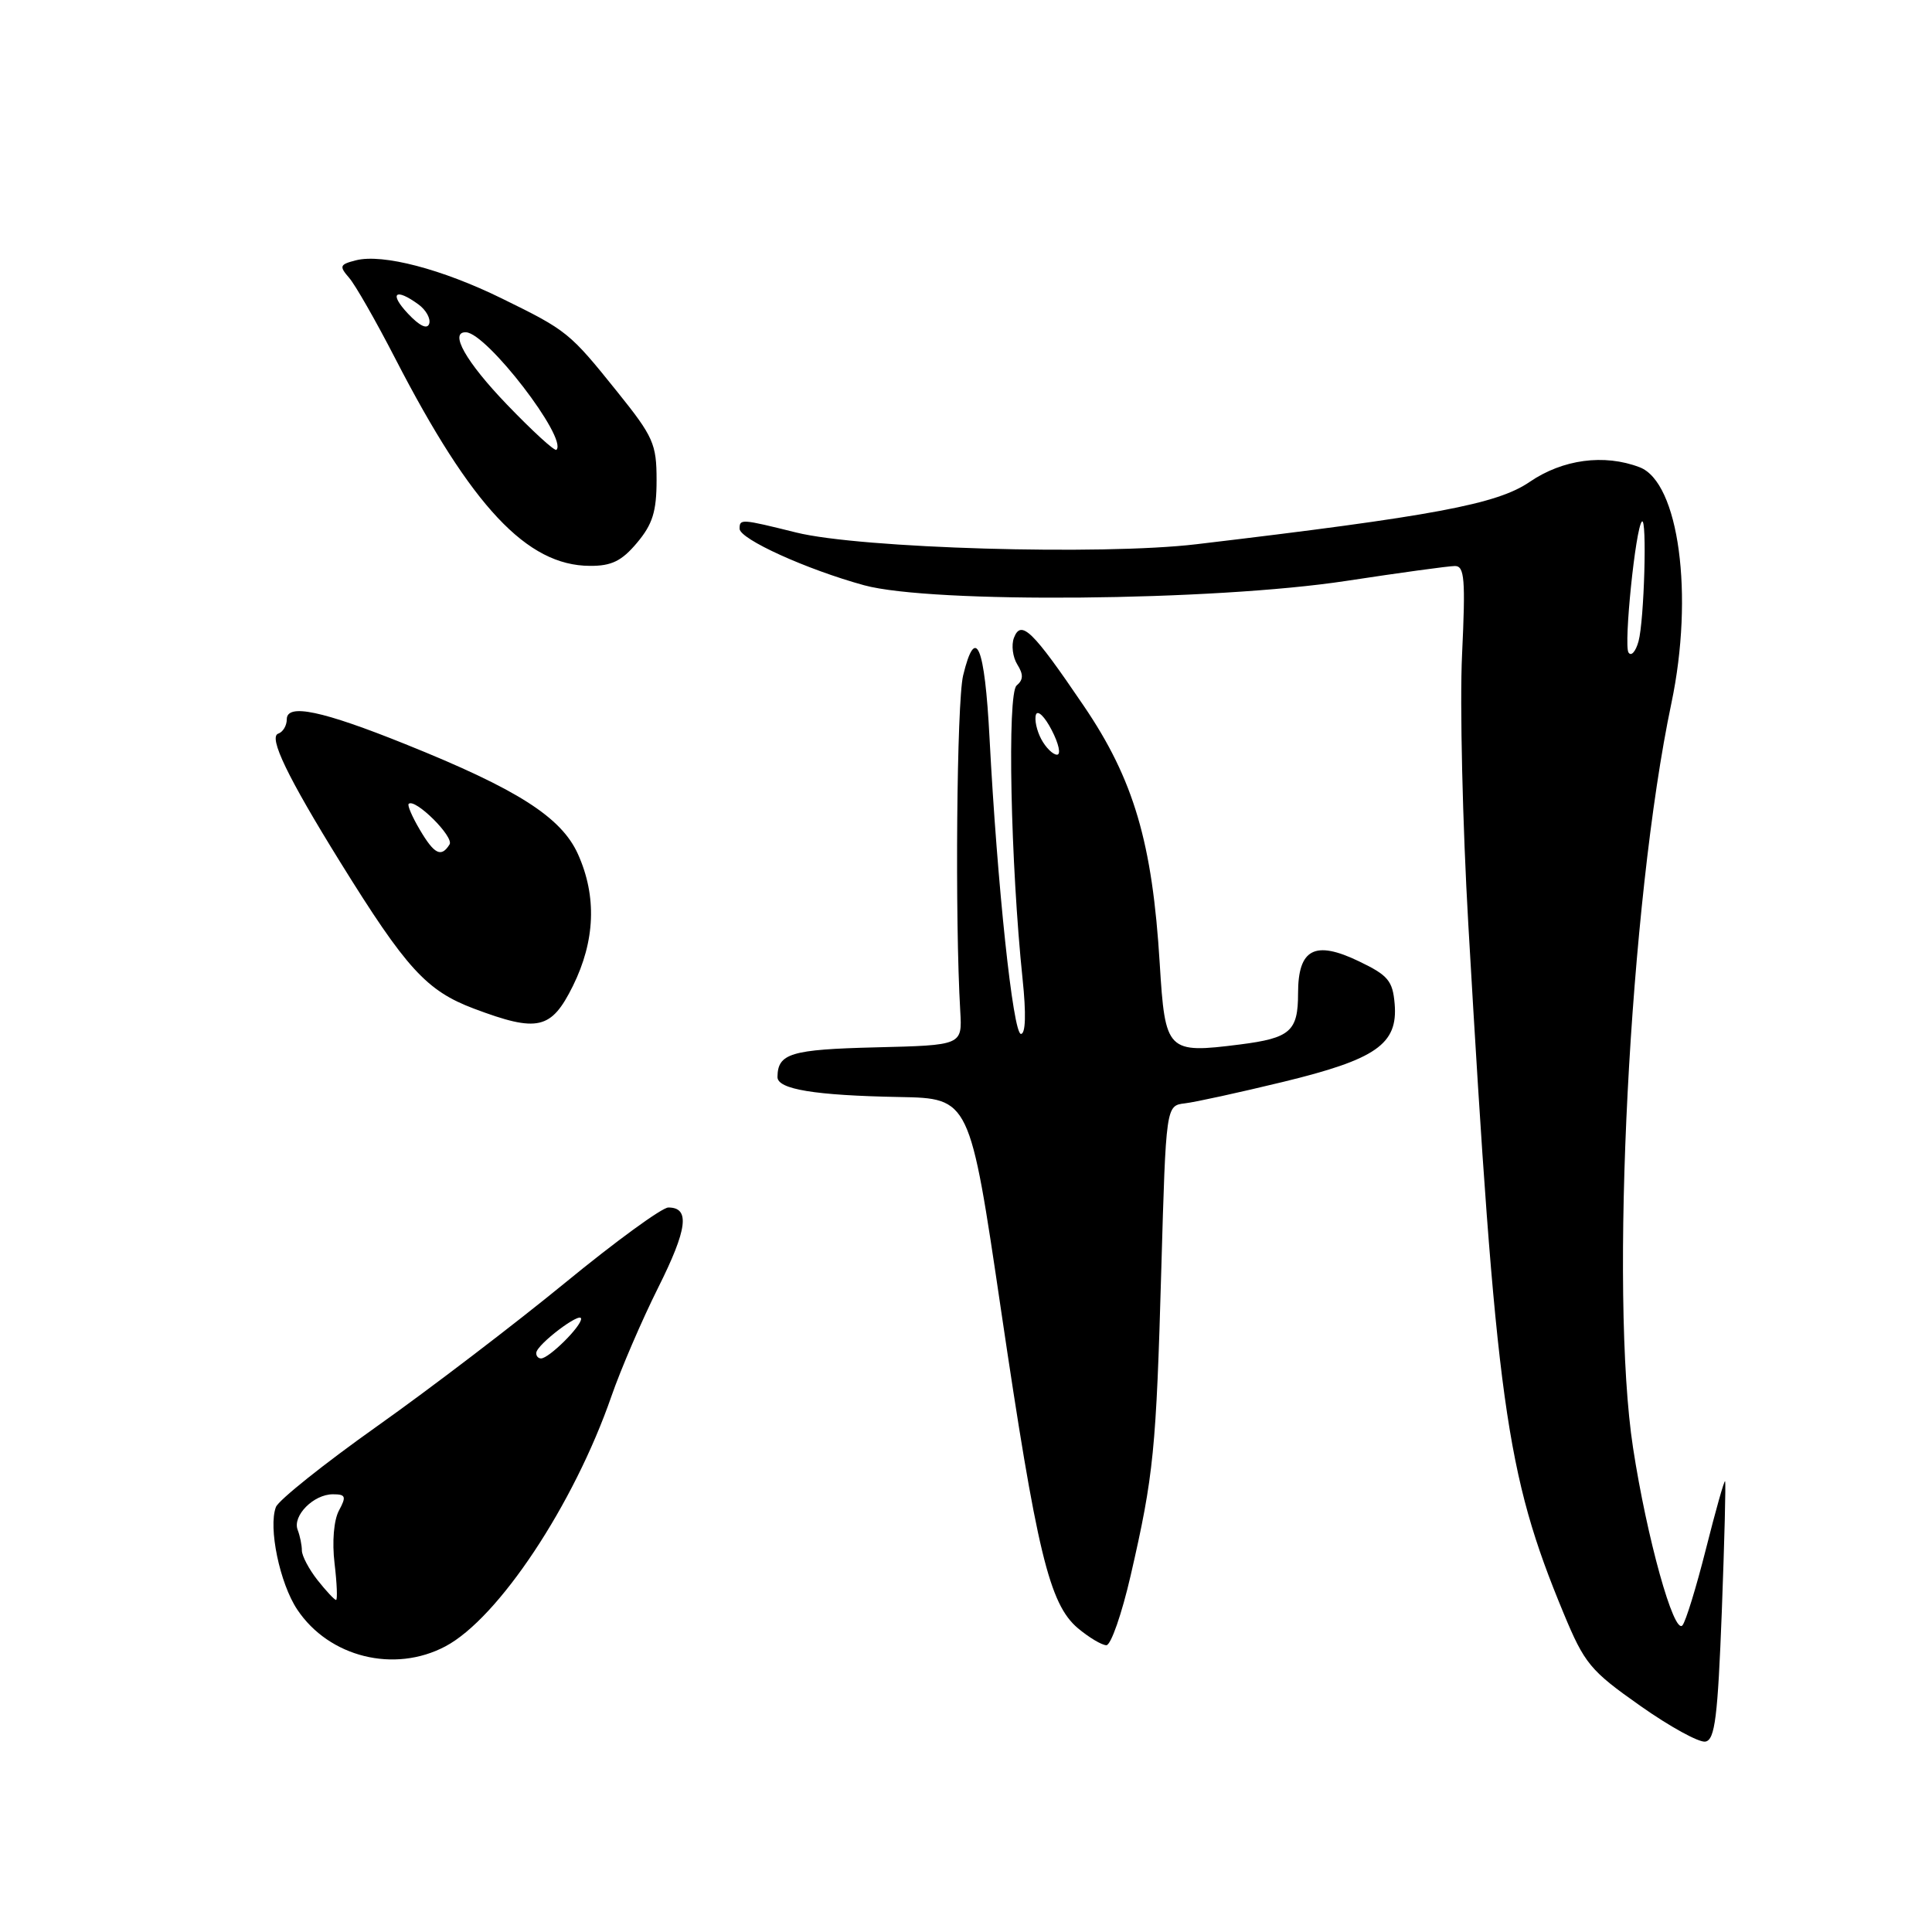 <?xml version="1.0" encoding="UTF-8" standalone="no"?>
<!DOCTYPE svg PUBLIC "-//W3C//DTD SVG 1.1//EN" "http://www.w3.org/Graphics/SVG/1.1/DTD/svg11.dtd" >
<svg xmlns="http://www.w3.org/2000/svg" xmlns:xlink="http://www.w3.org/1999/xlink" version="1.1" viewBox="0 0 256 256">
 <g >
 <path fill="currentColor"
d=" M 228.15 213.49 C 228.50 204.14 228.70 196.39 228.58 196.27 C 228.46 196.14 227.32 200.19 226.04 205.27 C 224.76 210.34 223.36 214.89 222.93 215.37 C 221.80 216.65 218.22 203.80 216.39 191.86 C 213.25 171.46 215.92 119.52 221.47 93.17 C 224.48 78.86 222.46 63.88 217.25 61.91 C 212.56 60.12 207.06 60.86 202.68 63.86 C 198.38 66.81 189.94 68.39 158.56 72.11 C 145.99 73.61 113.97 72.67 105.50 70.56 C 98.20 68.75 98.00 68.73 98.00 70.06 C 98.00 71.43 106.88 75.46 114.50 77.55 C 123.44 79.99 160.83 79.65 178.40 76.97 C 185.49 75.89 191.96 75.00 192.79 75.00 C 194.06 75.00 194.20 76.75 193.73 86.75 C 193.42 93.21 193.80 109.30 194.56 122.50 C 198.23 186.01 199.51 195.24 207.18 213.75 C 209.96 220.45 210.72 221.37 217.33 226.02 C 221.25 228.79 225.15 230.93 225.98 230.77 C 227.24 230.53 227.61 227.53 228.15 213.49 Z  M 59.02 218.15 C 66.04 214.43 76.04 199.37 81.02 185.00 C 82.26 181.43 85.04 174.96 87.20 170.64 C 91.10 162.85 91.46 160.00 88.56 160.00 C 87.73 160.00 81.58 164.48 74.90 169.96 C 68.21 175.44 57.00 184.00 49.97 188.98 C 42.95 193.96 36.91 198.78 36.56 199.69 C 35.53 202.39 37.07 209.81 39.39 213.28 C 43.60 219.59 52.25 221.74 59.02 218.15 Z  M 149.82 208.75 C 152.87 195.48 153.20 192.17 153.88 168.12 C 154.50 146.50 154.50 146.50 157.00 146.20 C 158.38 146.04 164.22 144.76 170.00 143.36 C 182.37 140.36 185.24 138.35 184.80 133.03 C 184.54 129.95 183.93 129.23 180.05 127.37 C 174.21 124.56 172.00 125.73 172.00 131.62 C 172.00 136.65 170.98 137.55 164.29 138.40 C 154.63 139.62 154.39 139.37 153.67 127.68 C 152.70 111.67 150.23 103.27 143.59 93.51 C 136.81 83.52 135.30 82.05 134.35 84.52 C 133.99 85.48 134.19 87.07 134.80 88.05 C 135.63 89.38 135.60 90.08 134.71 90.83 C 133.44 91.87 133.91 114.50 135.50 129.75 C 135.98 134.33 135.90 137.00 135.28 137.00 C 134.23 137.00 132.14 117.29 131.12 97.82 C 130.48 85.50 129.28 82.65 127.62 89.50 C 126.77 93.03 126.52 121.79 127.24 134.00 C 127.50 138.50 127.50 138.50 116.04 138.78 C 104.77 139.06 103.06 139.58 103.02 142.70 C 102.99 144.34 107.98 145.15 119.16 145.36 C 128.50 145.53 128.50 145.53 132.63 173.51 C 137.39 205.74 139.04 212.55 142.83 215.75 C 144.30 216.98 145.99 217.99 146.60 218.00 C 147.20 218.00 148.65 213.84 149.82 208.75 Z  M 75.91 130.65 C 78.87 124.66 79.10 118.77 76.58 113.17 C 74.37 108.27 68.56 104.57 53.73 98.61 C 42.67 94.16 38.00 93.18 38.00 95.31 C 38.00 96.15 37.49 97.00 36.87 97.21 C 35.54 97.65 38.10 102.97 45.08 114.23 C 53.84 128.36 56.51 131.28 62.80 133.65 C 71.26 136.83 73.04 136.43 75.91 130.65 Z  M 84.41 71.92 C 86.47 69.47 87.00 67.78 87.00 63.62 C 87.00 58.83 86.58 57.87 81.82 51.95 C 75.47 44.04 75.17 43.80 66.50 39.55 C 58.58 35.66 50.71 33.60 47.17 34.49 C 45.01 35.04 44.92 35.26 46.25 36.80 C 47.07 37.73 49.82 42.55 52.37 47.50 C 62.49 67.13 69.82 74.95 78.16 74.98 C 81.03 75.00 82.38 74.34 84.41 71.92 Z  M 215.78 86.45 C 215.14 85.41 216.72 69.94 217.56 69.11 C 218.26 68.40 217.87 82.24 217.11 84.99 C 216.73 86.36 216.13 87.02 215.78 86.45 Z  M 42.07 209.37 C 40.93 207.92 40.00 206.15 40.00 205.45 C 40.00 204.74 39.75 203.51 39.44 202.71 C 38.73 200.85 41.55 198.00 44.11 198.00 C 45.81 198.00 45.92 198.29 44.91 200.16 C 44.23 201.44 43.99 204.29 44.33 207.16 C 44.65 209.82 44.73 212.00 44.53 212.00 C 44.32 212.00 43.21 210.81 42.07 209.37 Z  M 71.06 179.25 C 71.14 178.14 77.00 173.70 77.00 174.75 C 77.00 175.78 72.73 180.00 71.69 180.00 C 71.31 180.00 71.02 179.66 71.06 179.25 Z  M 137.97 97.94 C 137.37 96.81 137.05 95.35 137.27 94.69 C 137.50 94.04 138.44 94.96 139.36 96.75 C 140.29 98.54 140.61 100.00 140.06 100.00 C 139.52 100.00 138.58 99.08 137.97 97.94 Z  M 55.62 109.93 C 54.62 108.24 53.96 106.71 54.15 106.52 C 54.97 105.71 60.19 110.88 59.57 111.89 C 58.47 113.66 57.55 113.21 55.62 109.93 Z  M 67.16 53.59 C 61.73 47.94 59.47 43.94 61.75 44.03 C 64.51 44.13 75.25 58.09 73.73 59.60 C 73.51 59.83 70.55 57.12 67.16 53.59 Z  M 54.06 41.56 C 51.51 38.85 52.37 38.09 55.45 40.34 C 56.45 41.07 57.09 42.22 56.87 42.90 C 56.61 43.68 55.59 43.19 54.06 41.56 Z "/>
</g>
</svg>
